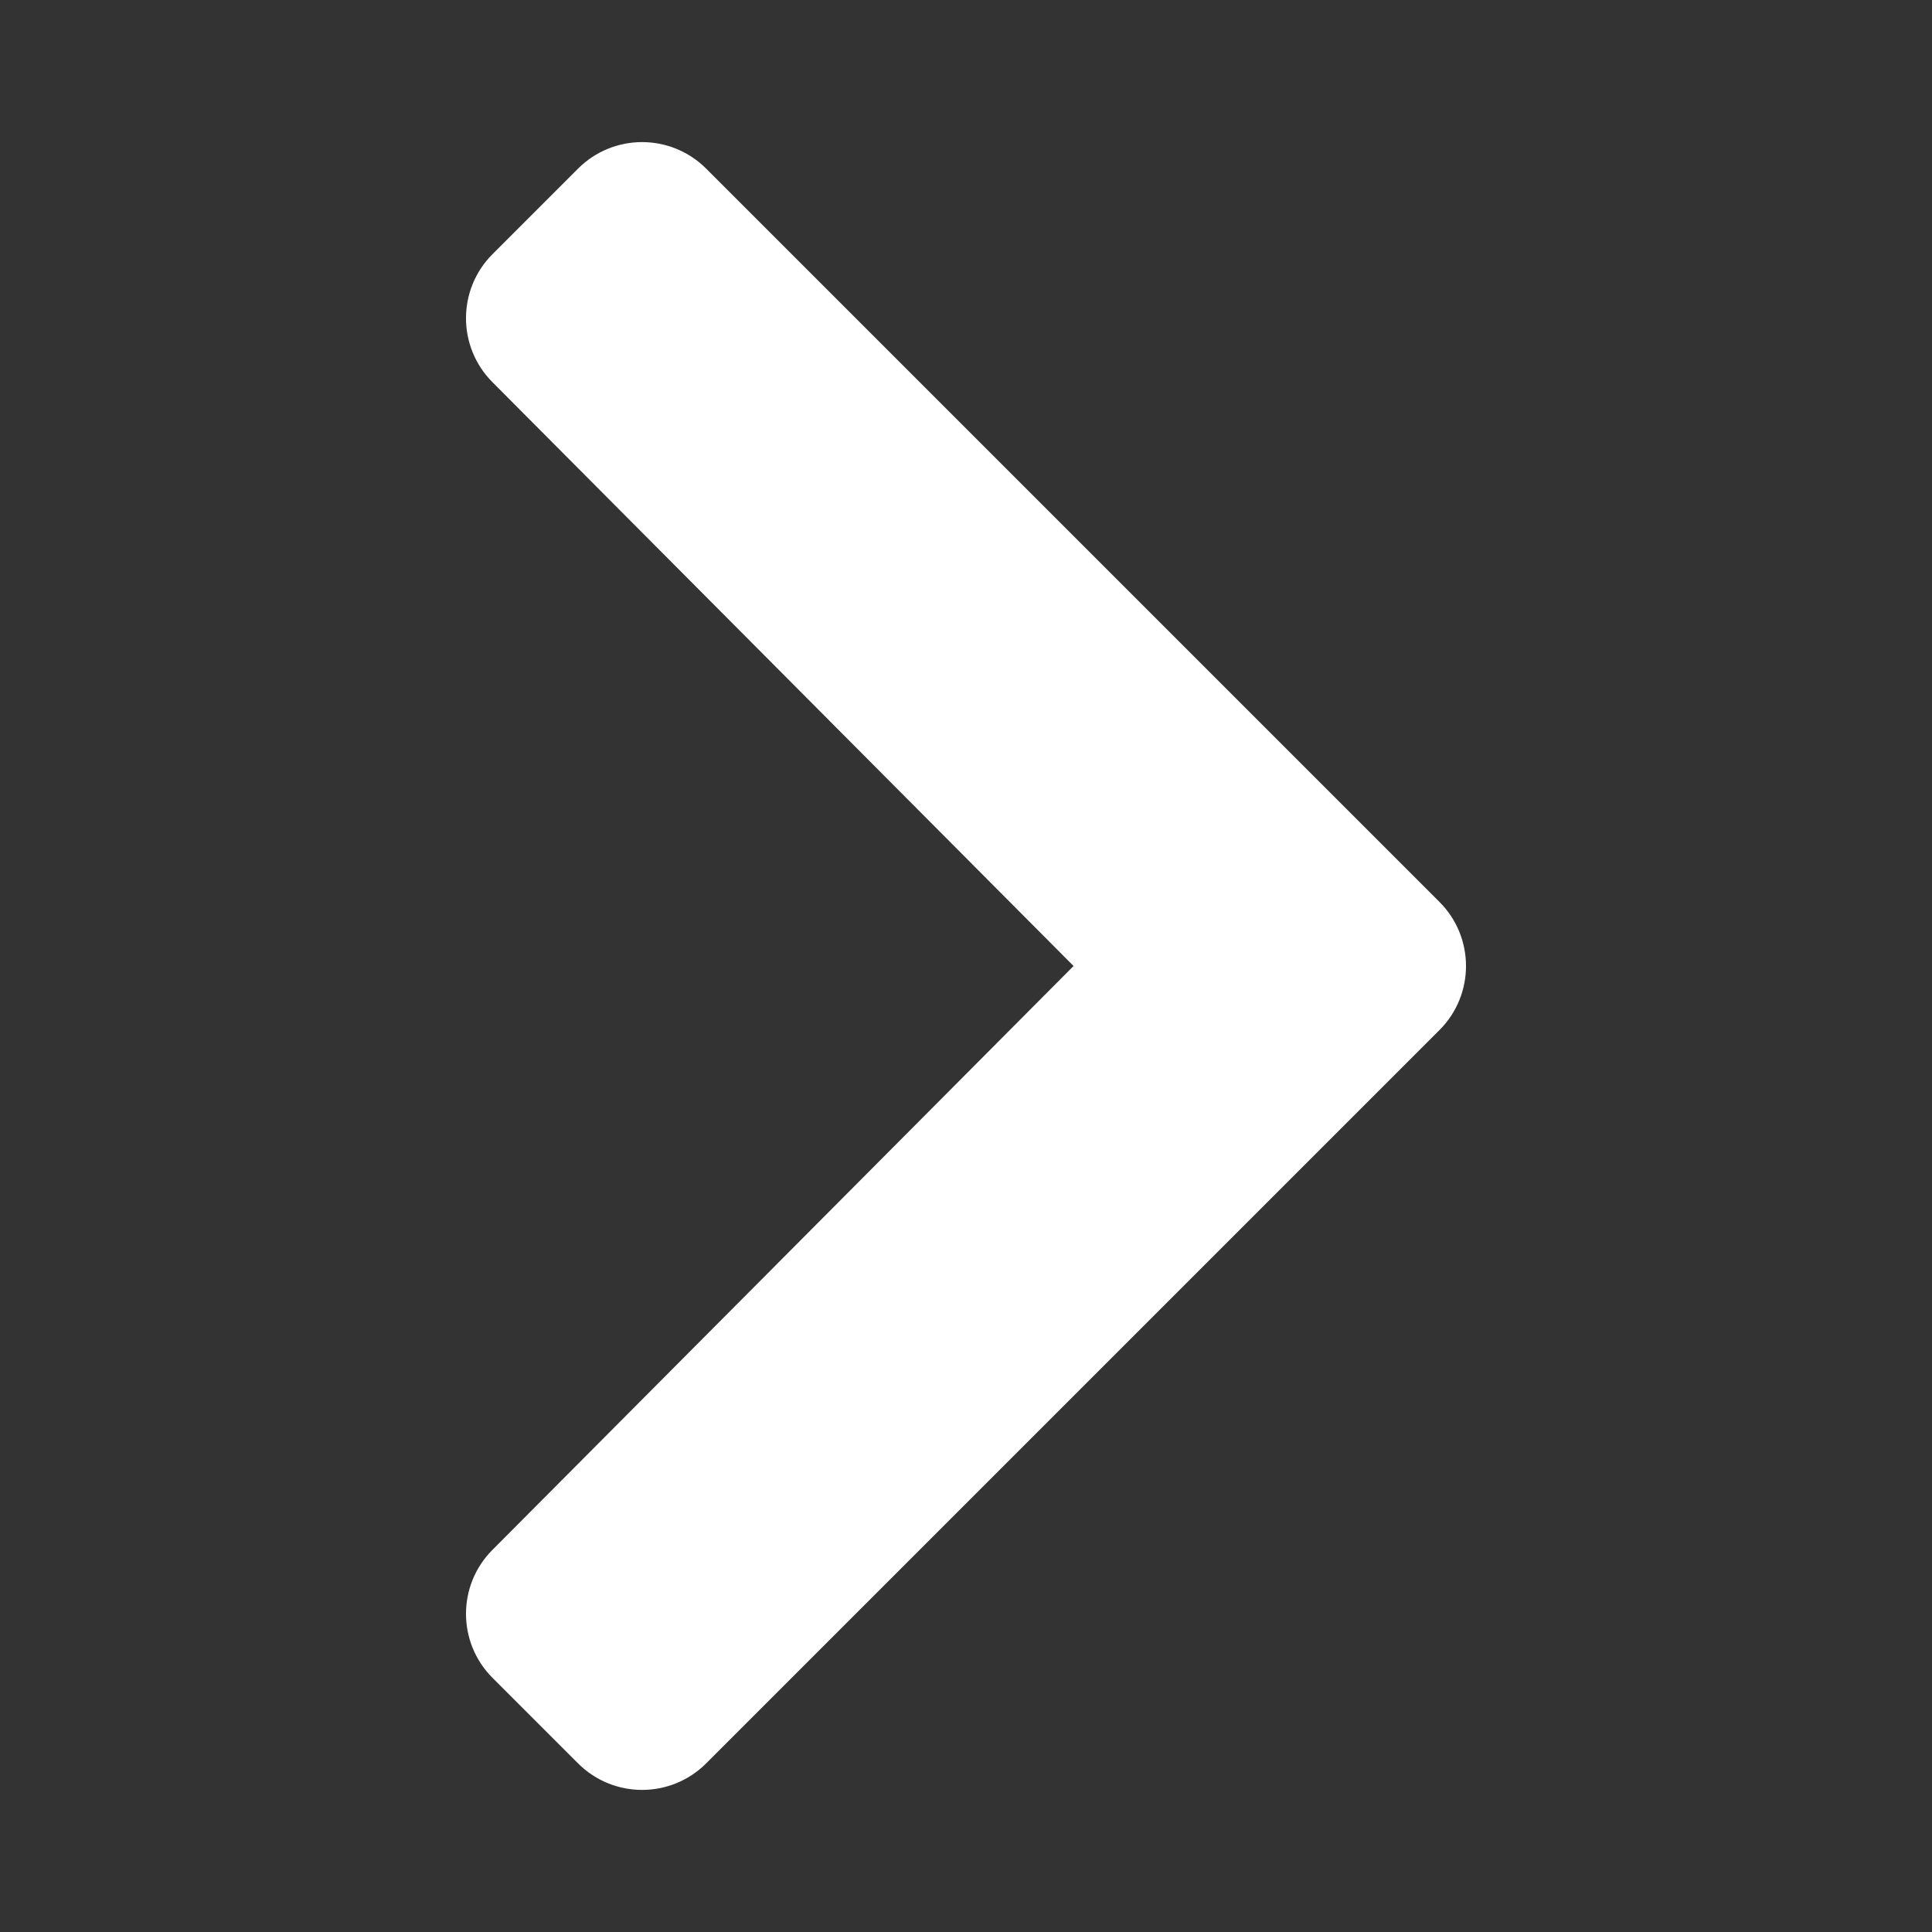 <svg width="40" height="40" viewBox="0 0 40 40" fill="none" xmlns="http://www.w3.org/2000/svg">
<rect x="0" y="0" width="40" height="40" fill="#333333" stroke="none"/>
<path d="M29.803 21.326L14.62 36.509C13.887 37.241 12.7 37.241 11.968 36.509L10.197 34.738C9.466 34.007 9.465 32.822 10.194 32.09L22.227 20L10.194 7.911C9.465 7.178 9.466 5.993 10.197 5.262L11.968 3.491C12.7 2.759 13.887 2.759 14.62 3.491L29.803 18.674C30.535 19.406 30.535 20.594 29.803 21.326Z" fill="white"/>
</svg>
